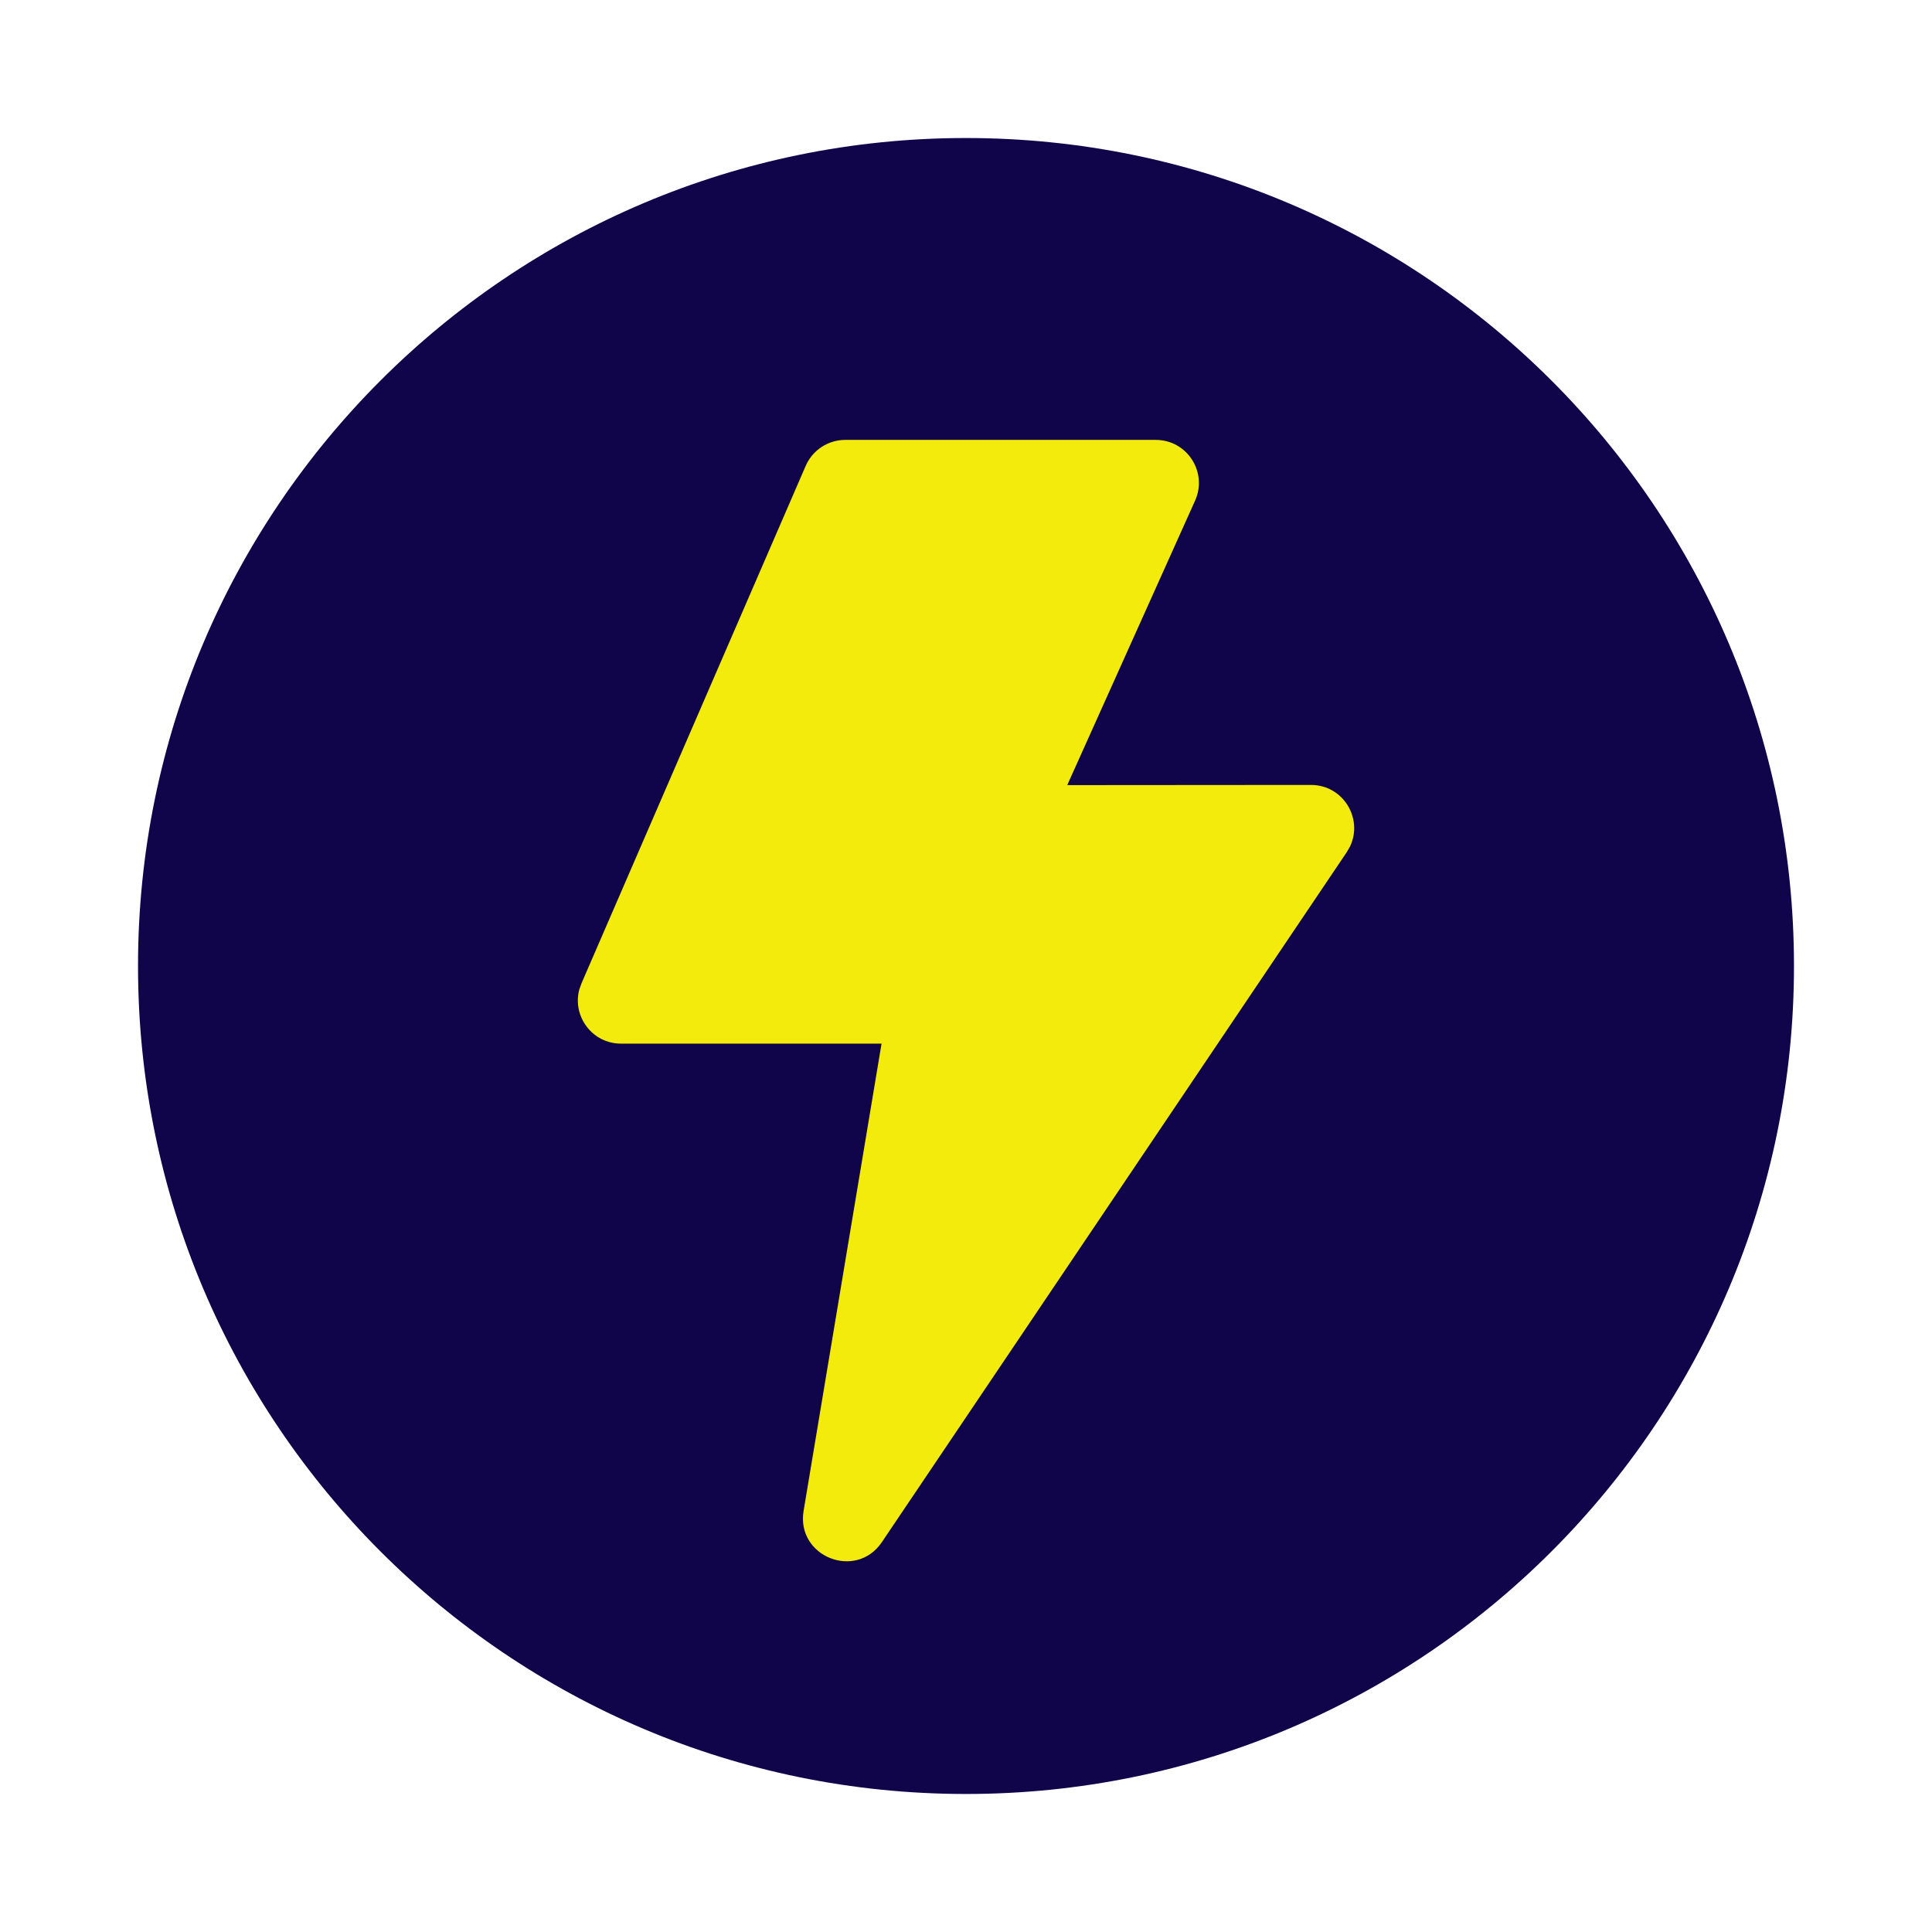 <svg width="32" height="32" viewBox="0 0 32 32" fill="none" xmlns="http://www.w3.org/2000/svg">
<path d="M16 2.286C23.574 2.286 29.714 8.426 29.714 16C29.714 23.574 23.574 29.714 16 29.714C8.426 29.714 2.286 23.574 2.286 16C2.286 8.426 8.426 2.286 16 2.286Z" fill="#10044A"/>
<path d="M19.143 7.286H14C13.716 7.286 13.458 7.455 13.345 7.716L9.631 16.288L9.595 16.389C9.476 16.832 9.809 17.286 10.286 17.286H14.601L13.31 25.025C13.184 25.783 14.178 26.179 14.607 25.542L22.307 14.114L22.359 14.024C22.583 13.562 22.25 13.001 21.714 13.001L17.677 13.004L19.794 8.293C20.007 7.82 19.661 7.286 19.143 7.286Z" fill="#F2EB0B"/>
</svg>
